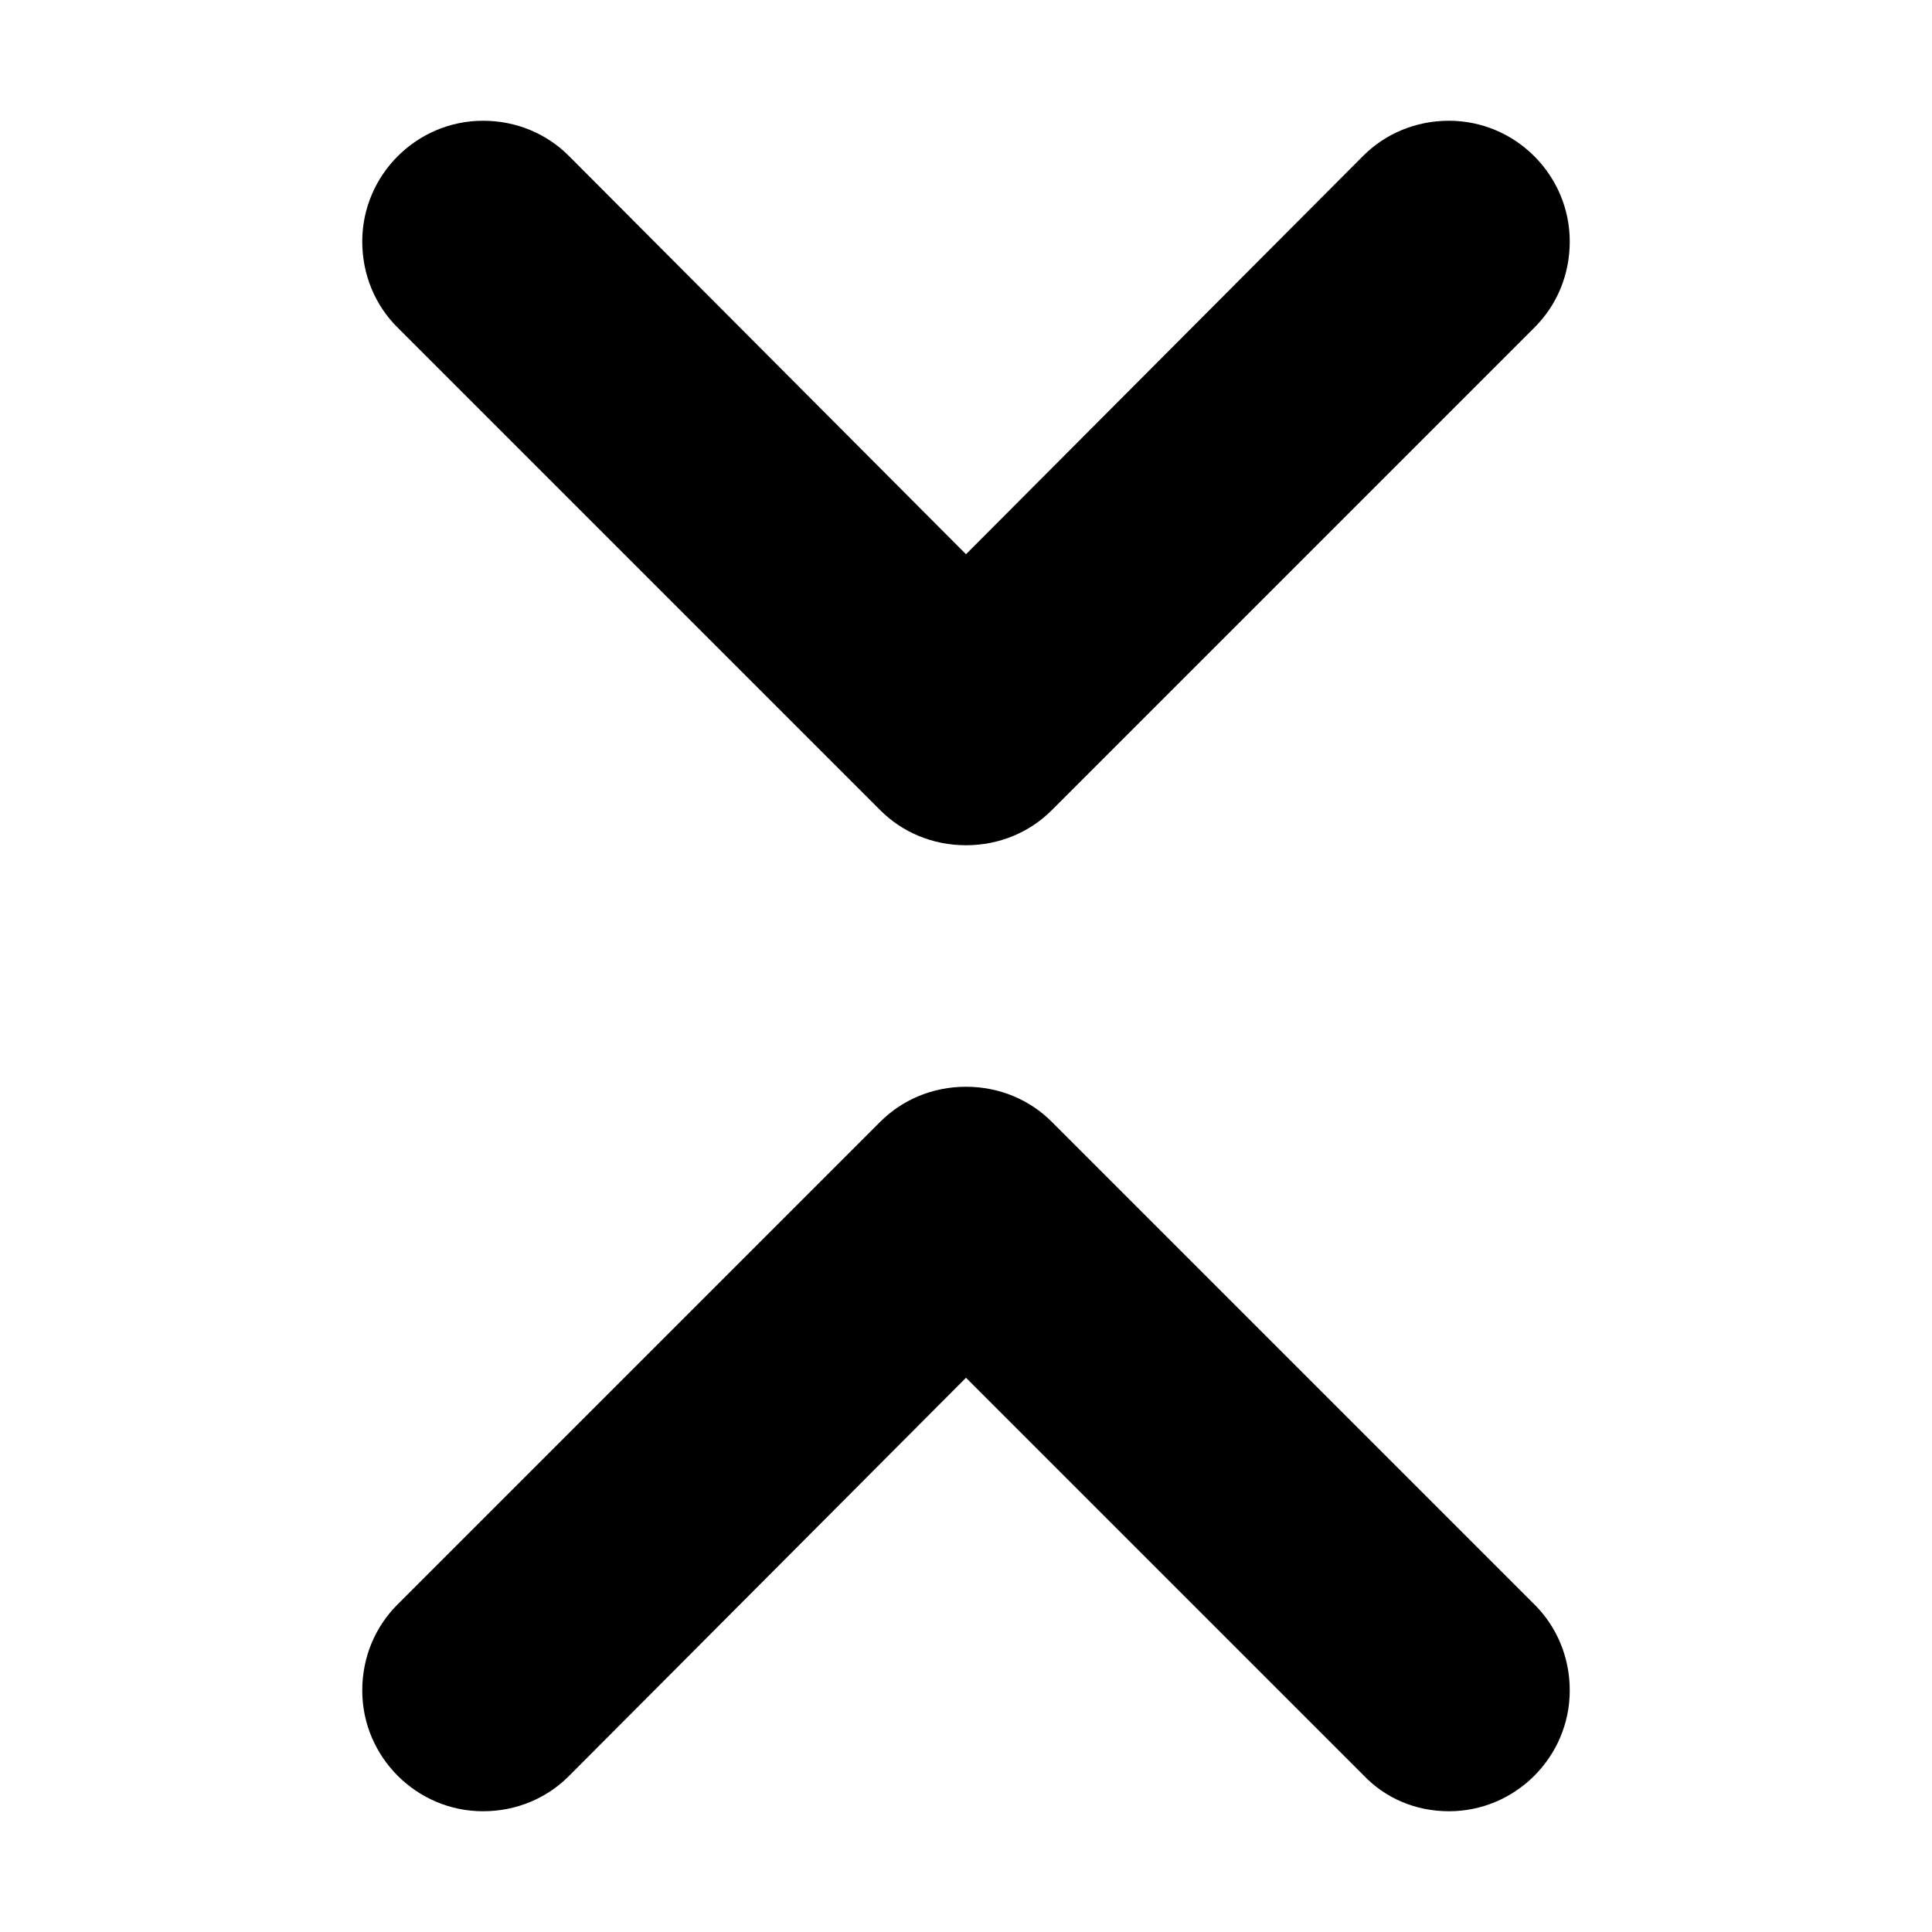 <svg xmlns="http://www.w3.org/2000/svg" xmlns:xlink="http://www.w3.org/1999/xlink" id="Layer_1" x="0" y="0" enable-background="new 0 0 16 16" version="1.1" viewBox="0 0 16 16" xml:space="preserve"><g id="collapse_all_1_"><g><path fill-rule="evenodd" d="M7.29,6.71C7.47,6.89,7.72,7,8,7s0.53-0.11,0.71-0.29l4-4 C12.89,2.53,13,2.28,13,2c0-0.55-0.45-1-1-1c-0.28,0-0.53,0.11-0.71,0.29L8,4.59L4.71,1.29C4.53,1.11,4.28,1,4,1 C3.45,1,3,1.45,3,2c0,0.28,0.11,0.53,0.29,0.71L7.29,6.71z M8.71,9.29C8.53,9.11,8.28,9,8,9S7.47,9.11,7.29,9.29l-4,4 C3.11,13.47,3,13.72,3,14c0,0.55,0.45,1,1,1c0.28,0,0.53-0.11,0.71-0.29L8,11.41l3.29,3.29C11.47,14.89,11.72,15,12,15 c0.55,0,1-0.45,1-1c0-0.28-0.11-0.53-0.29-0.71L8.71,9.29z" clip-rule="evenodd"/></g></g></svg>